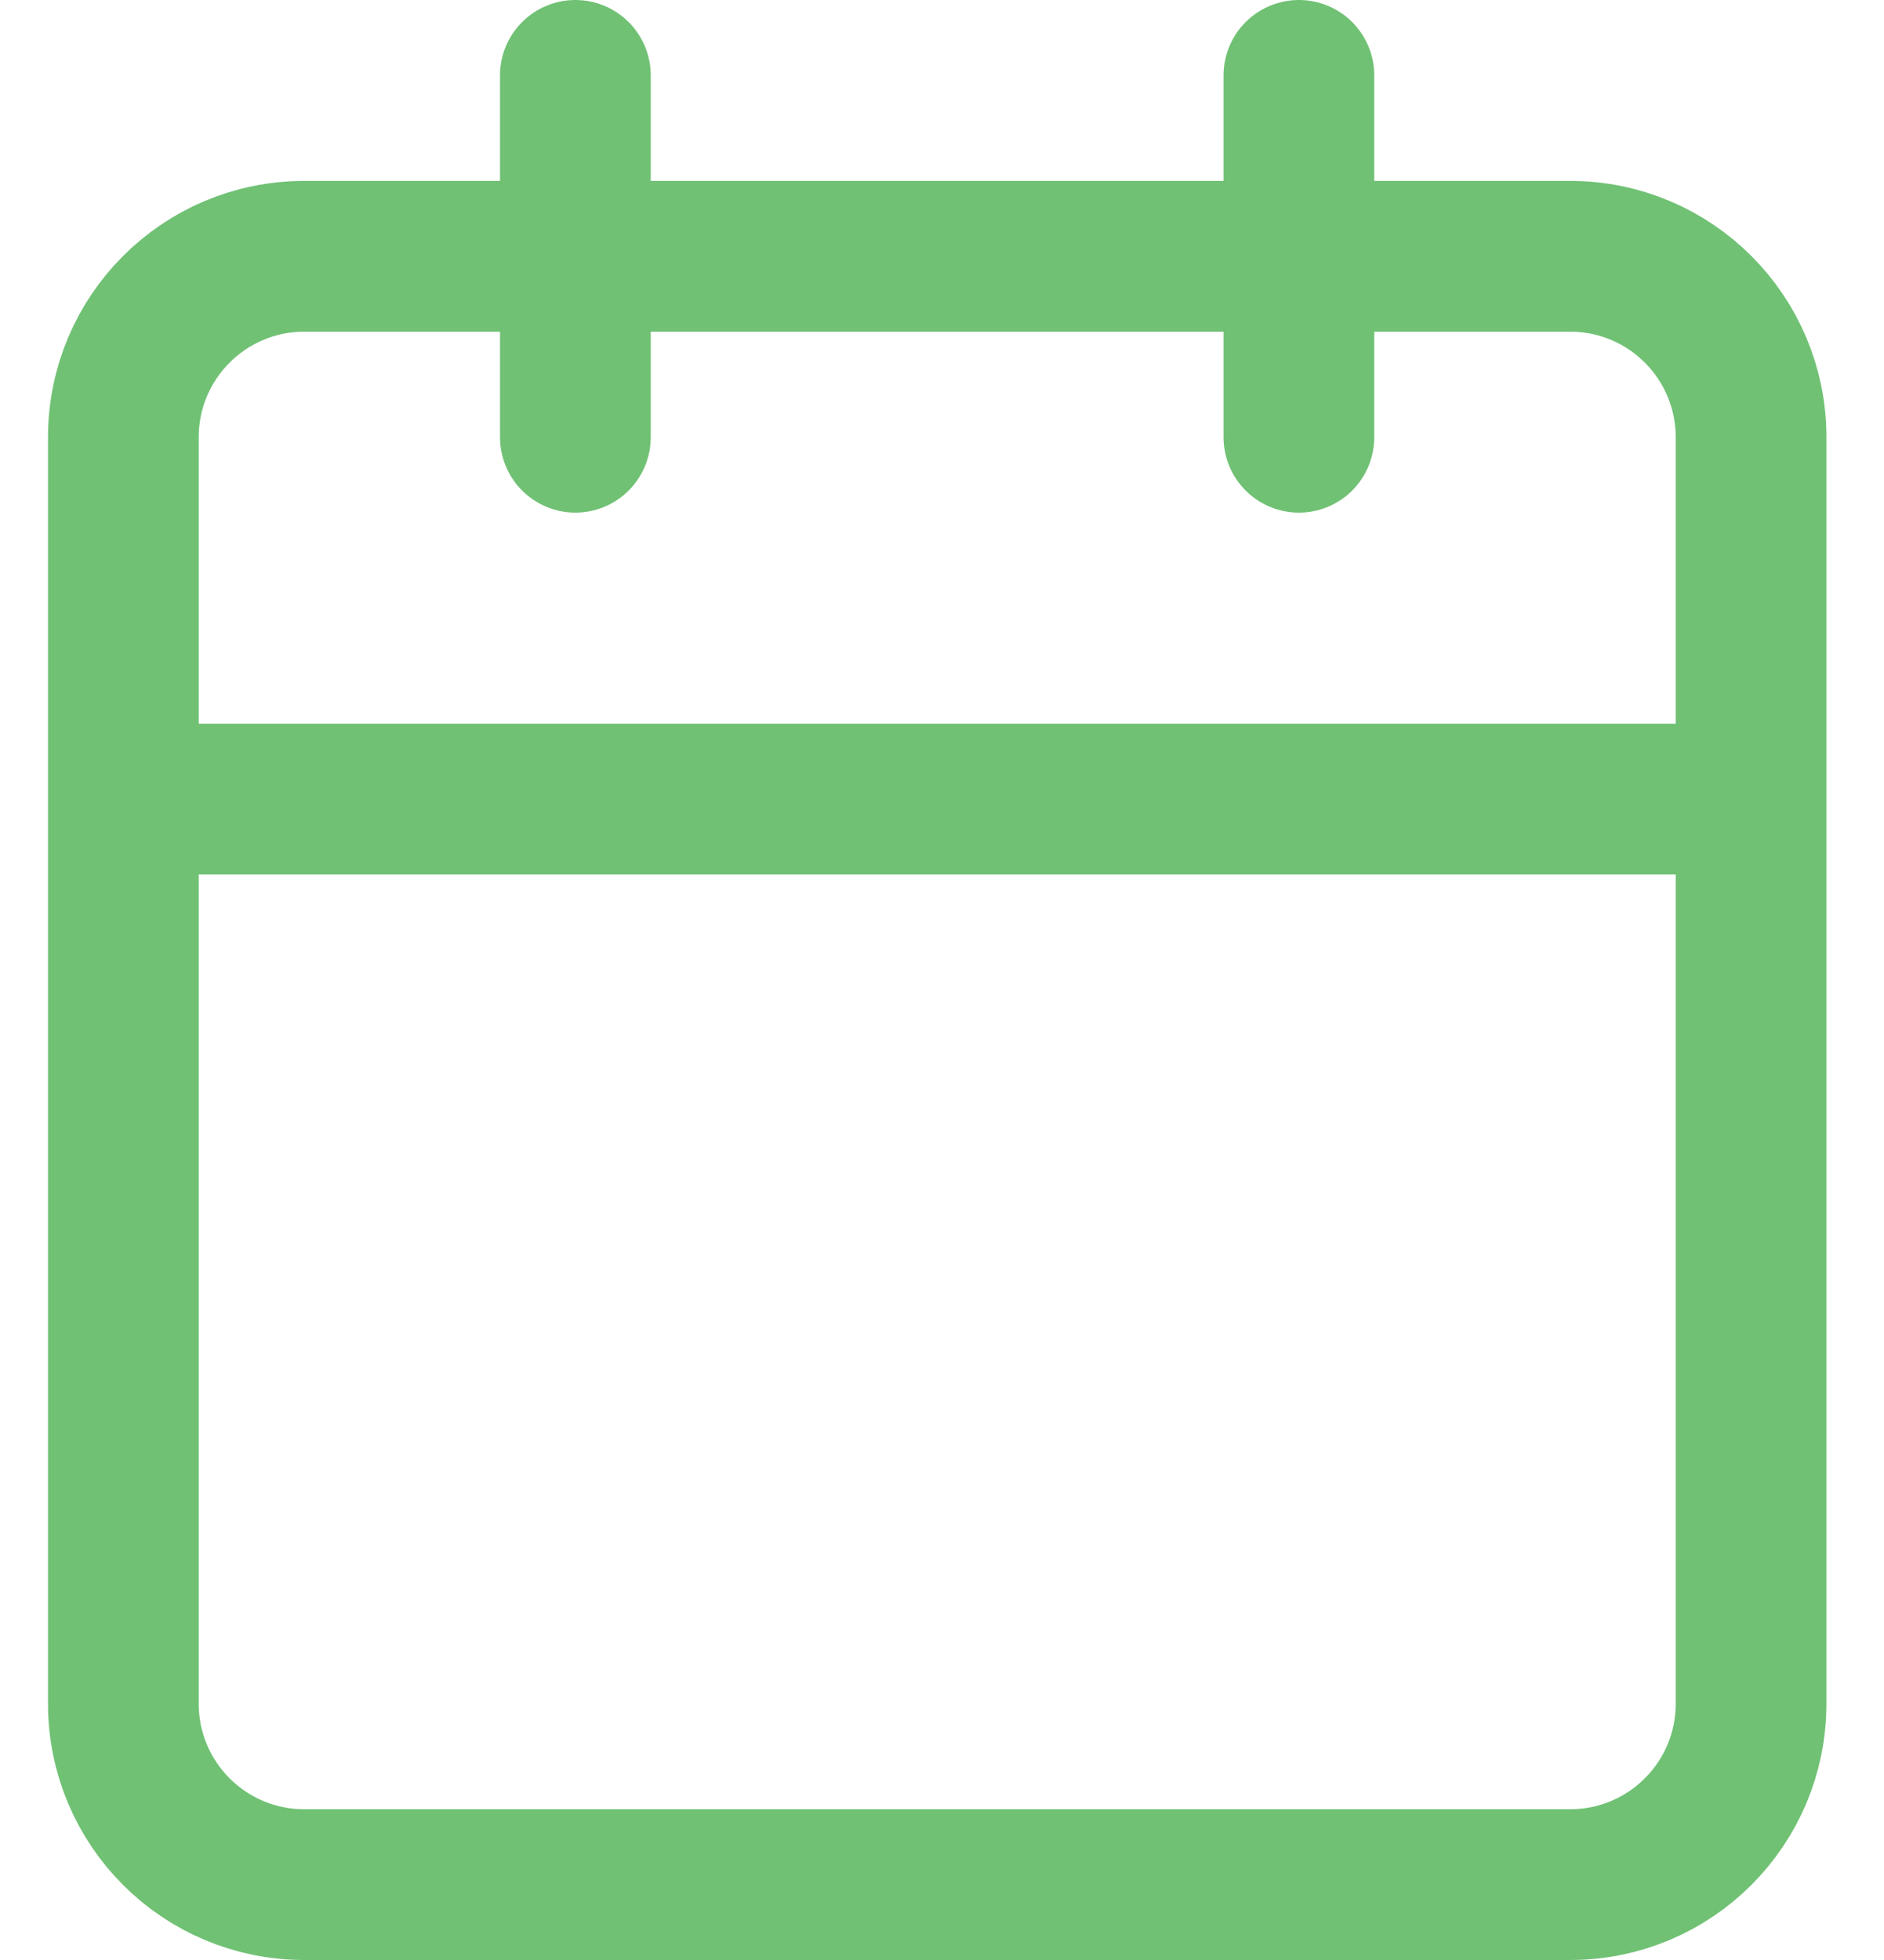 <svg width="25" height="26" viewBox="0 0 25 26" fill="none" xmlns="http://www.w3.org/2000/svg">
<path id="Icon" d="M17.236 1V5.8M7.635 1V5.8M1.637 10.6H23.236M4.037 3.4H20.836C22.162 3.4 23.236 4.475 23.236 5.8V22.6C23.236 23.926 22.162 25 20.836 25H4.037C2.711 25 1.637 23.926 1.637 22.6V5.8C1.637 4.475 2.711 3.4 4.037 3.4Z" stroke="#70C174" stroke-width="2" stroke-linecap="round" stroke-linejoin="round"/>
</svg>
